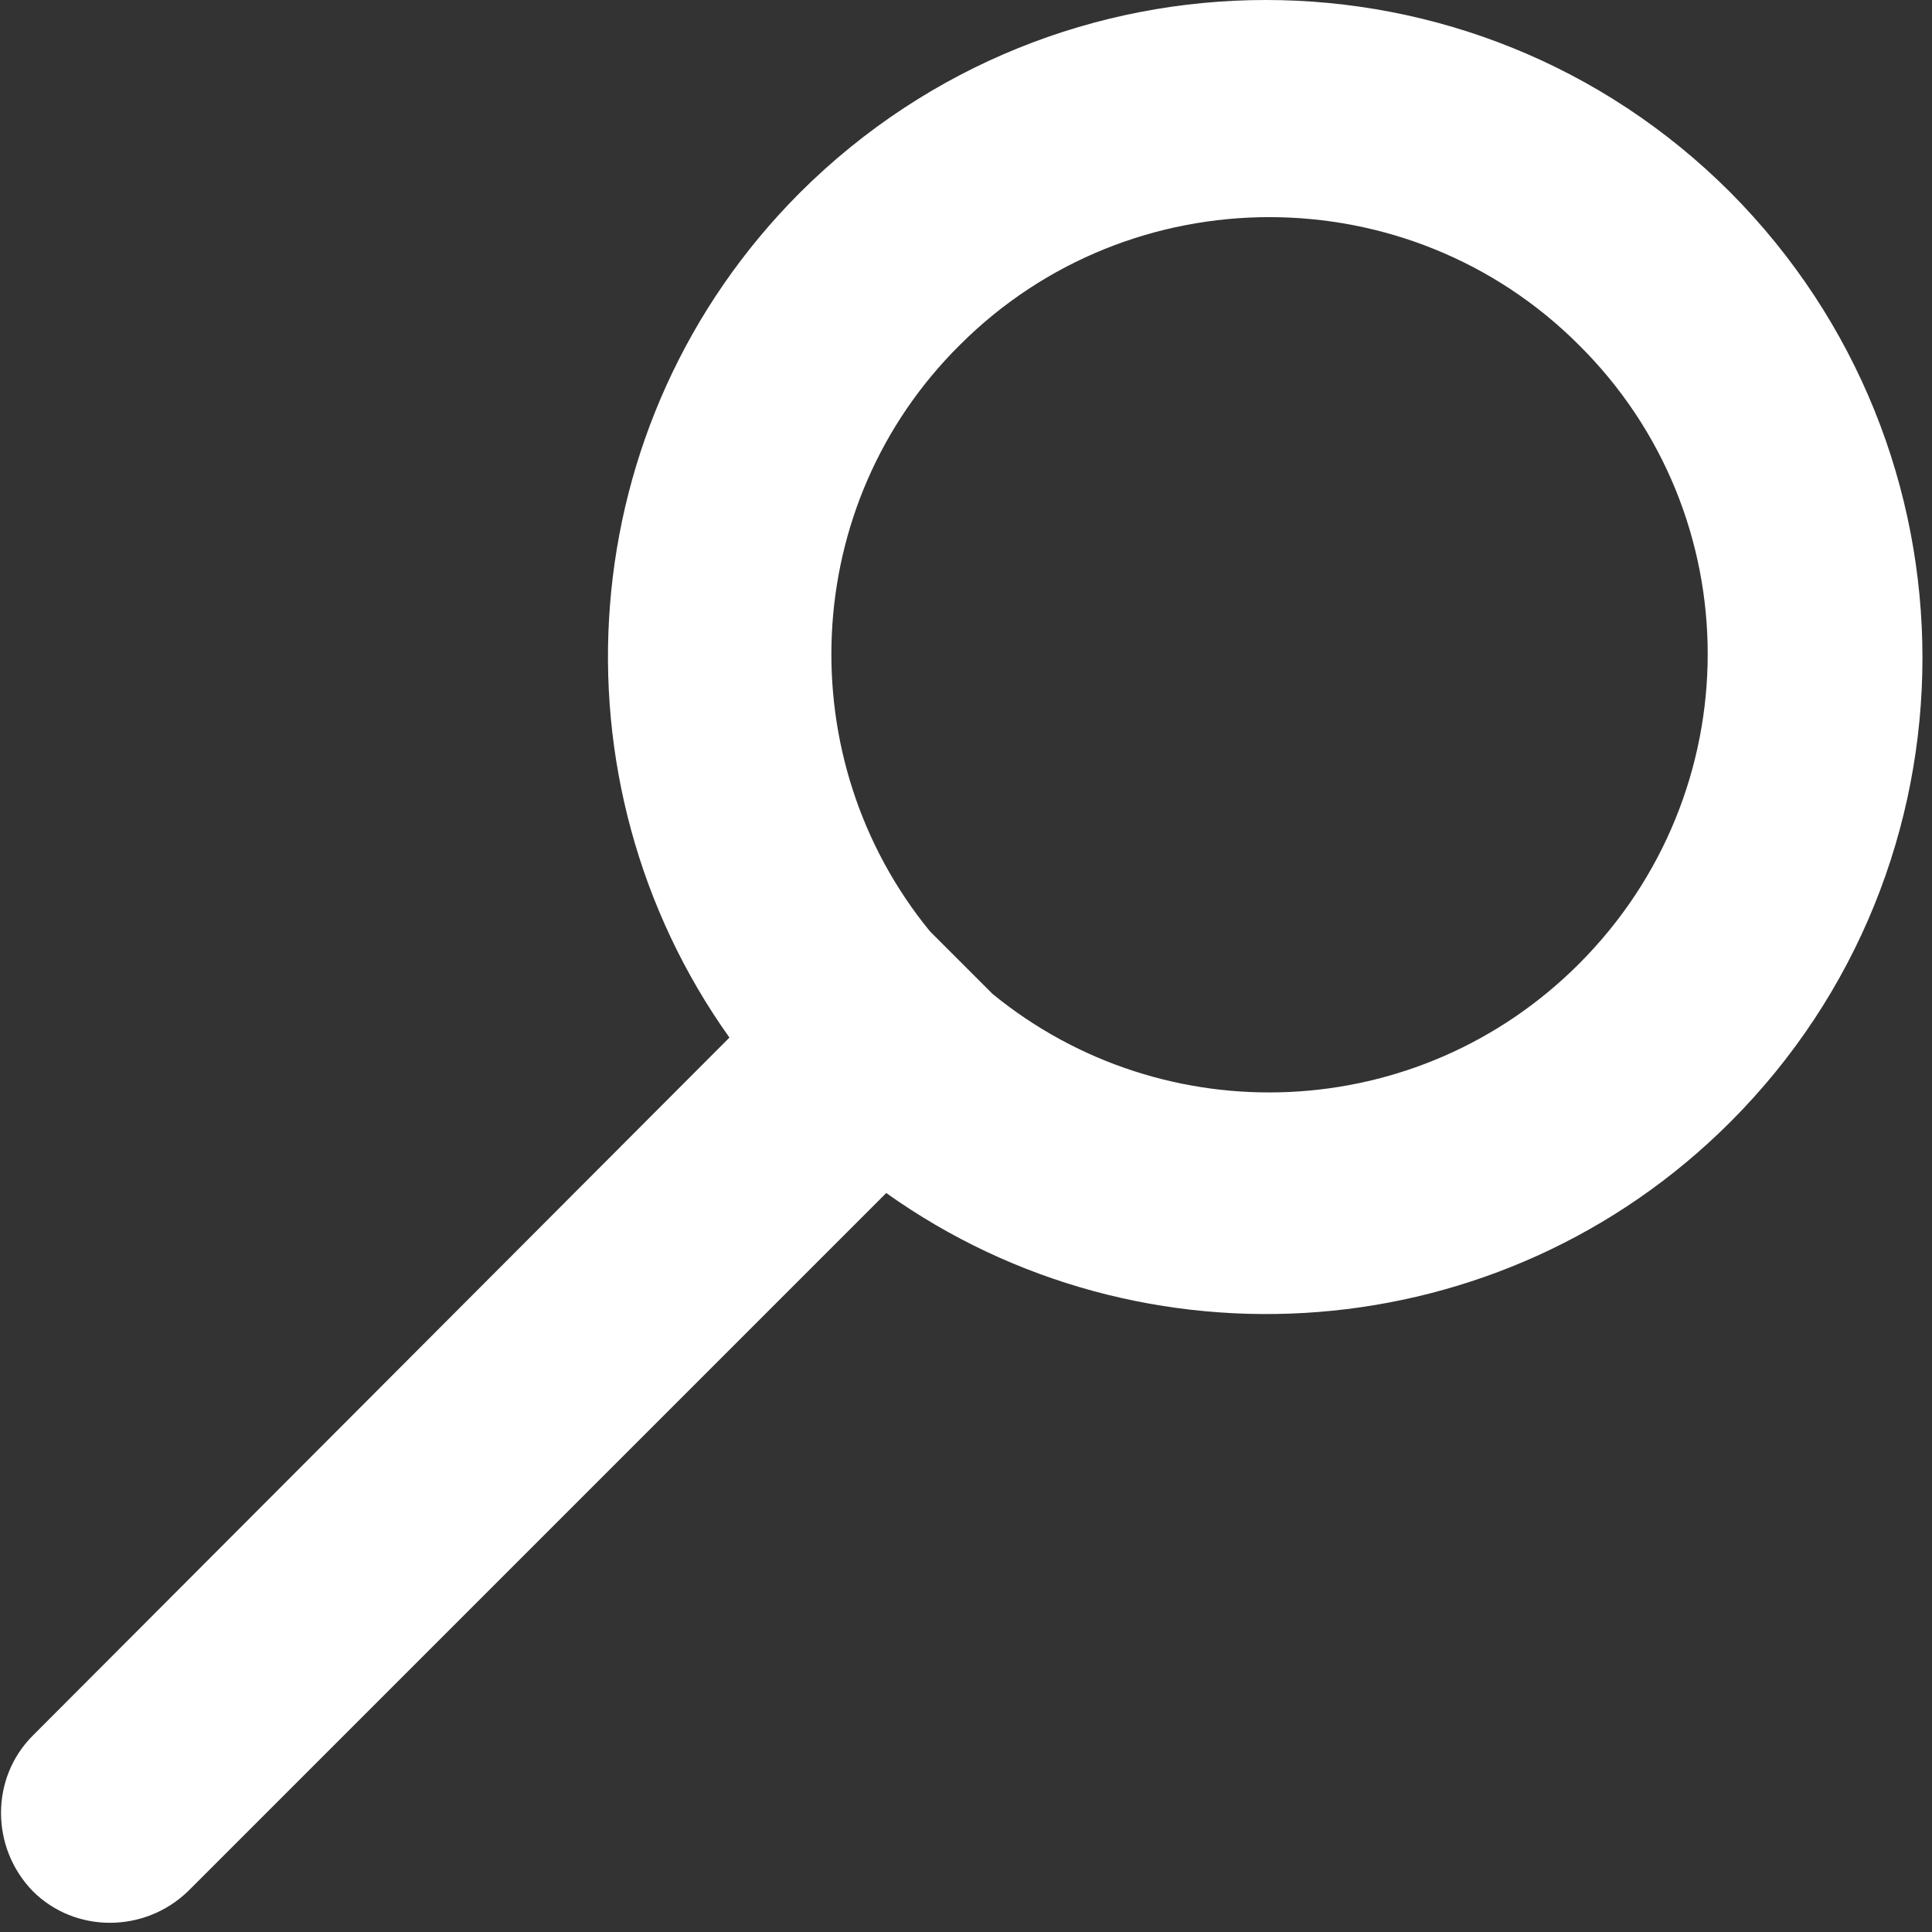 <?xml version="1.0" encoding="utf-8"?>
<!-- Generator: Adobe Illustrator 21.0.2, SVG Export Plug-In . SVG Version: 6.00 Build 0)  -->
<svg version="1.1" id="Livello_1" xmlns="http://www.w3.org/2000/svg" xmlns:xlink="http://www.w3.org/1999/xlink" x="0px" y="0px"
	 viewBox="0 0 141.7 141.7" style="enable-background:new 0 0 141.7 141.7;" xml:space="preserve">
<rect x="0" y="0" width="141.7" height="141.7" fill="#333333" stroke="none"/>
<style type="text/css">
	.st0{fill:#FFFFFF;}
</style>
<g id="Livello_73">
	<path class="st0" d="M115.8,70.7c-11.8,11.8-30.4,12.5-43,2.2l-4.6-4.6c-10.3-12.6-9.6-31.3,2.2-43c12.5-12.5,32.9-12.5,45.4,0
		C128.4,37.8,128.4,58.1,115.8,70.7 M126.9,82.3c18.8-18.8,18.8-49.3,0-68.2c-18.8-18.8-49.3-18.8-68.2,0
		c-16.9,16.9-18.6,43.2-5.2,62L2.4,127.3c-3.1,3.1-3.1,8.2,0,11.4c3.1,3.1,8.2,3.1,11.4,0L65,87.5C83.8,100.9,110.1,99.1,126.9,82.3
		"/>
</g>
<g id="Livello_1_1_">
</g>
</svg>
